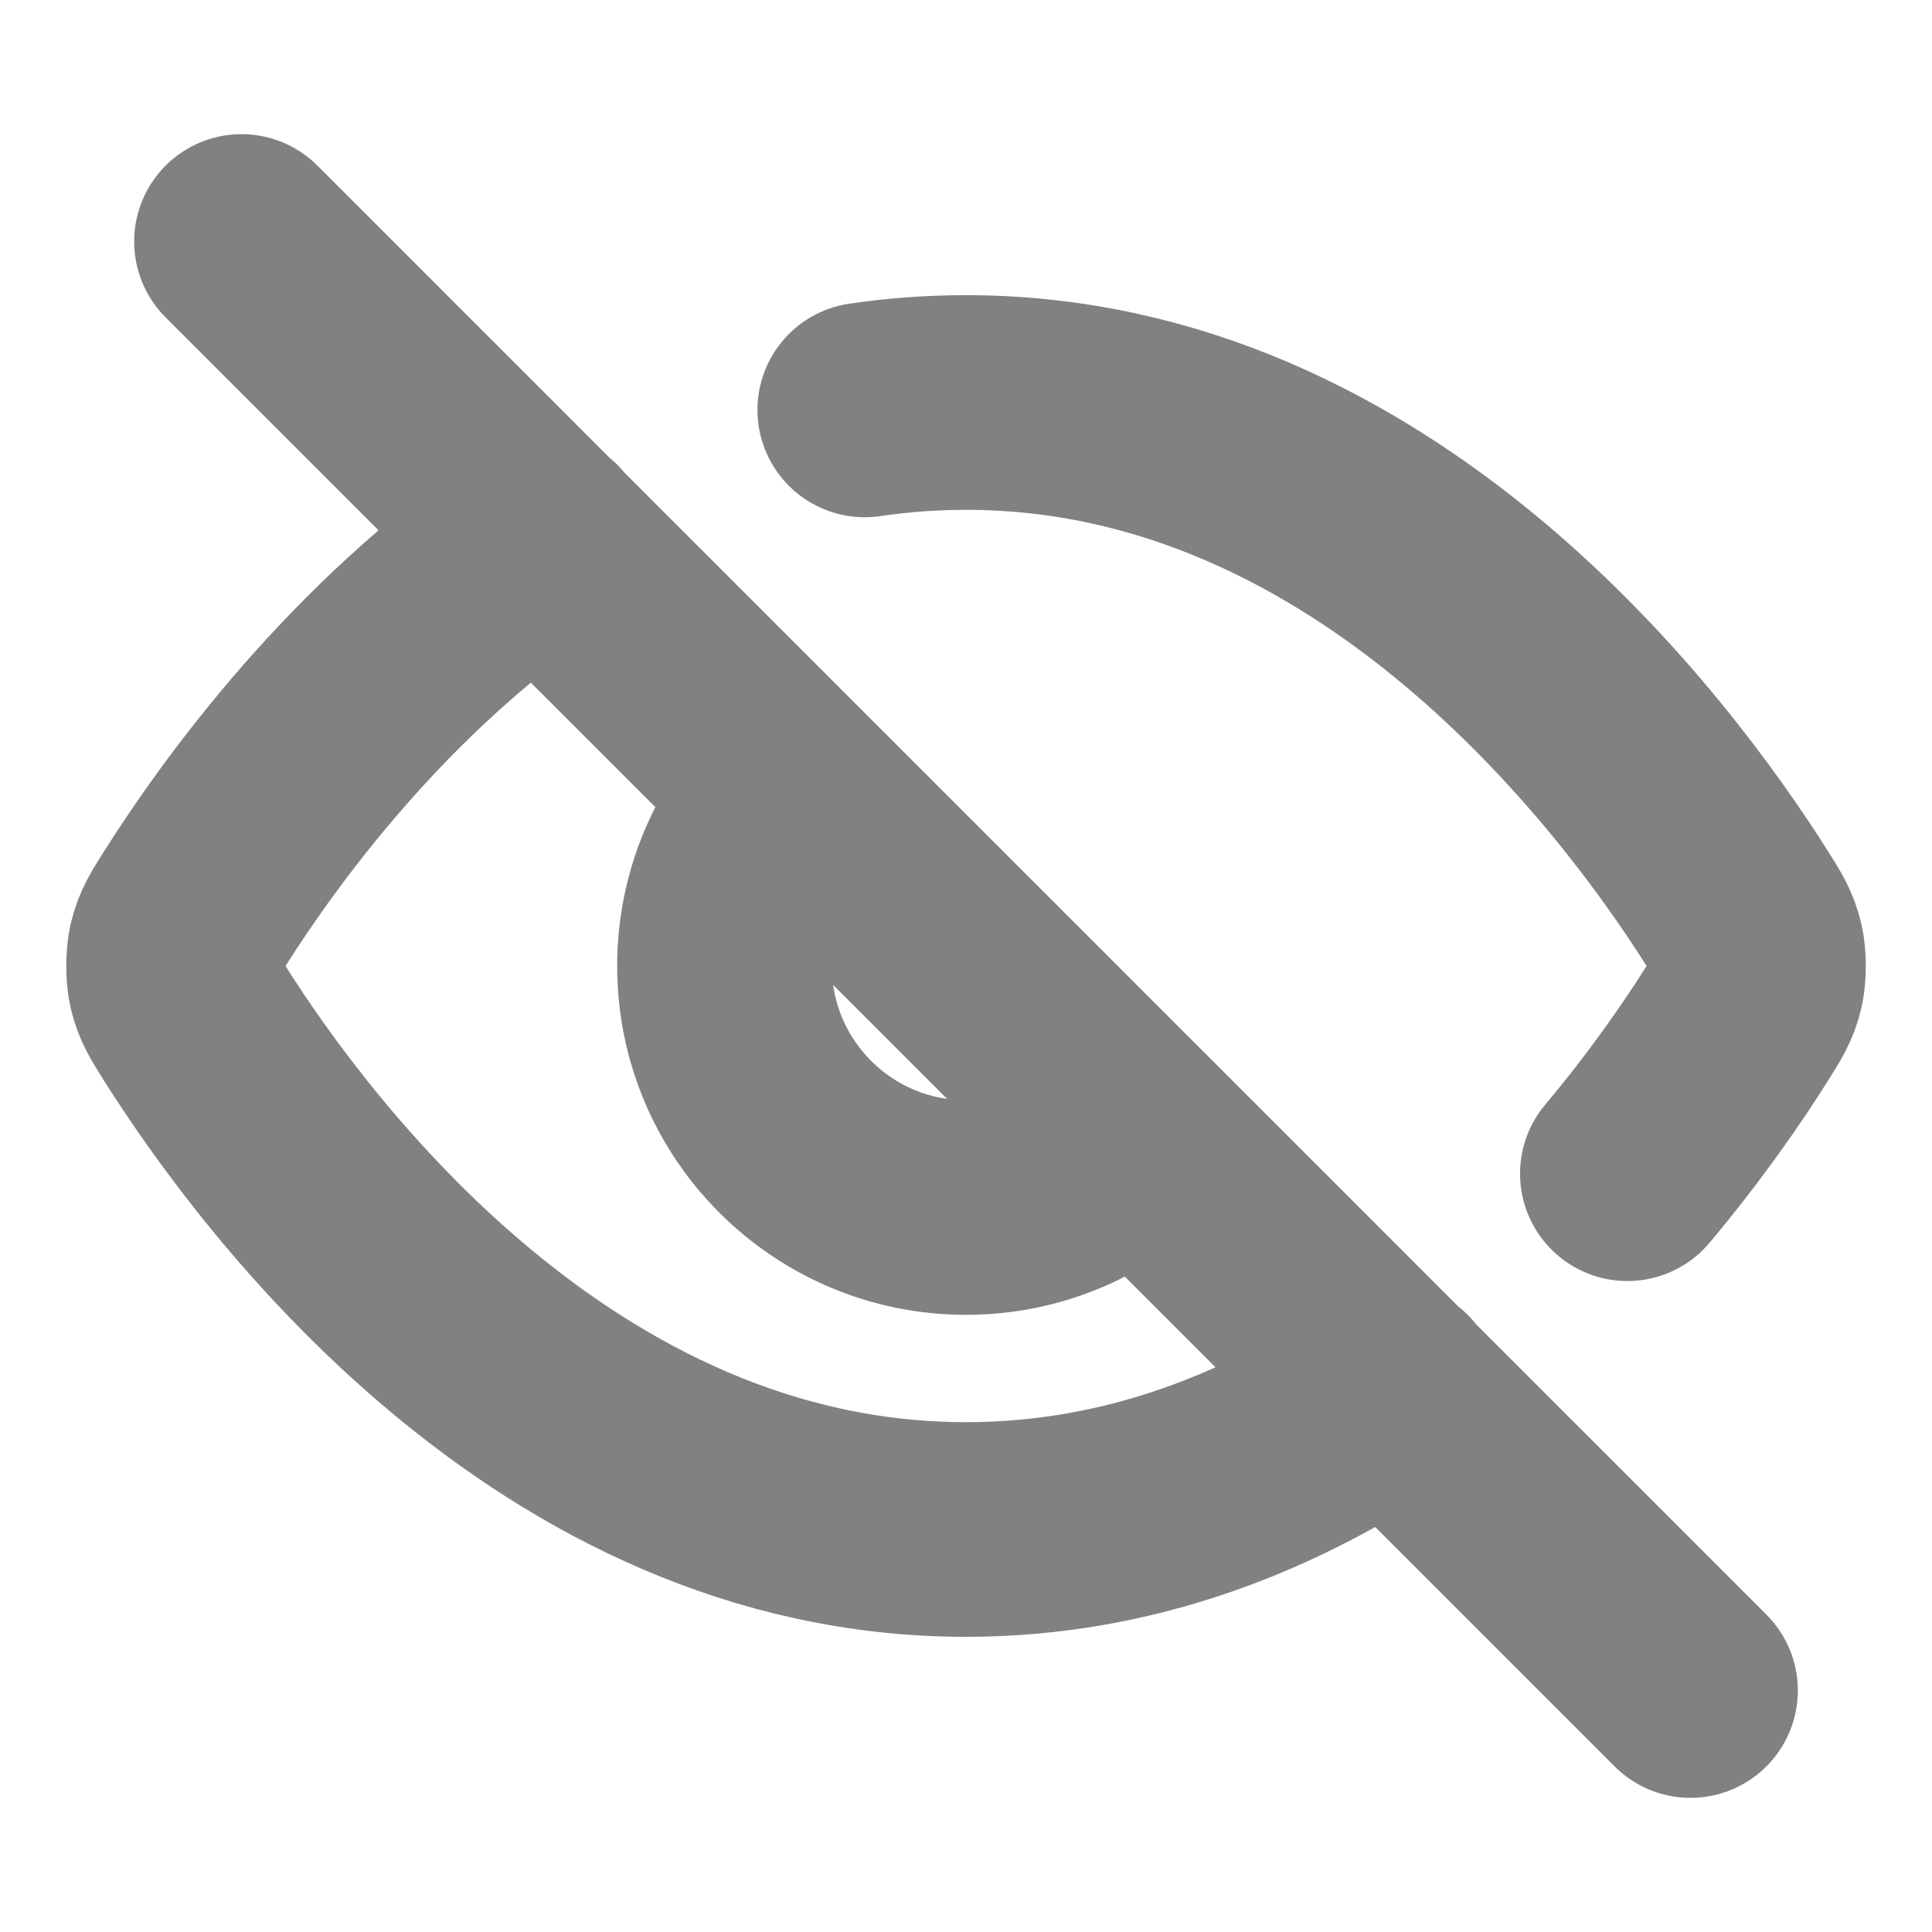 <svg width="18" height="18" viewBox="0 0 18 18" fill="none" xmlns="http://www.w3.org/2000/svg">
<path d="M8.057 3.819C8.362 3.774 8.676 3.75 9 3.75C12.829 3.75 15.341 7.129 16.186 8.465C16.288 8.627 16.339 8.708 16.367 8.832C16.389 8.926 16.389 9.074 16.367 9.168C16.339 9.292 16.287 9.374 16.184 9.537C15.96 9.893 15.617 10.393 15.162 10.935M5.043 5.036C3.422 6.136 2.321 7.665 1.816 8.464C1.713 8.626 1.662 8.708 1.633 8.832C1.612 8.926 1.612 9.074 1.633 9.168C1.662 9.292 1.713 9.373 1.815 9.535C2.659 10.871 5.172 14.25 9 14.25C10.544 14.25 11.874 13.701 12.967 12.957M2.25 2.25L15.75 15.75M7.409 7.409C7.002 7.816 6.75 8.379 6.75 9C6.75 10.243 7.758 11.25 9 11.25C9.622 11.25 10.184 10.998 10.591 10.591" stroke="#828181" stroke-width="2" stroke-linecap="round" stroke-linejoin="round"/>
</svg>

